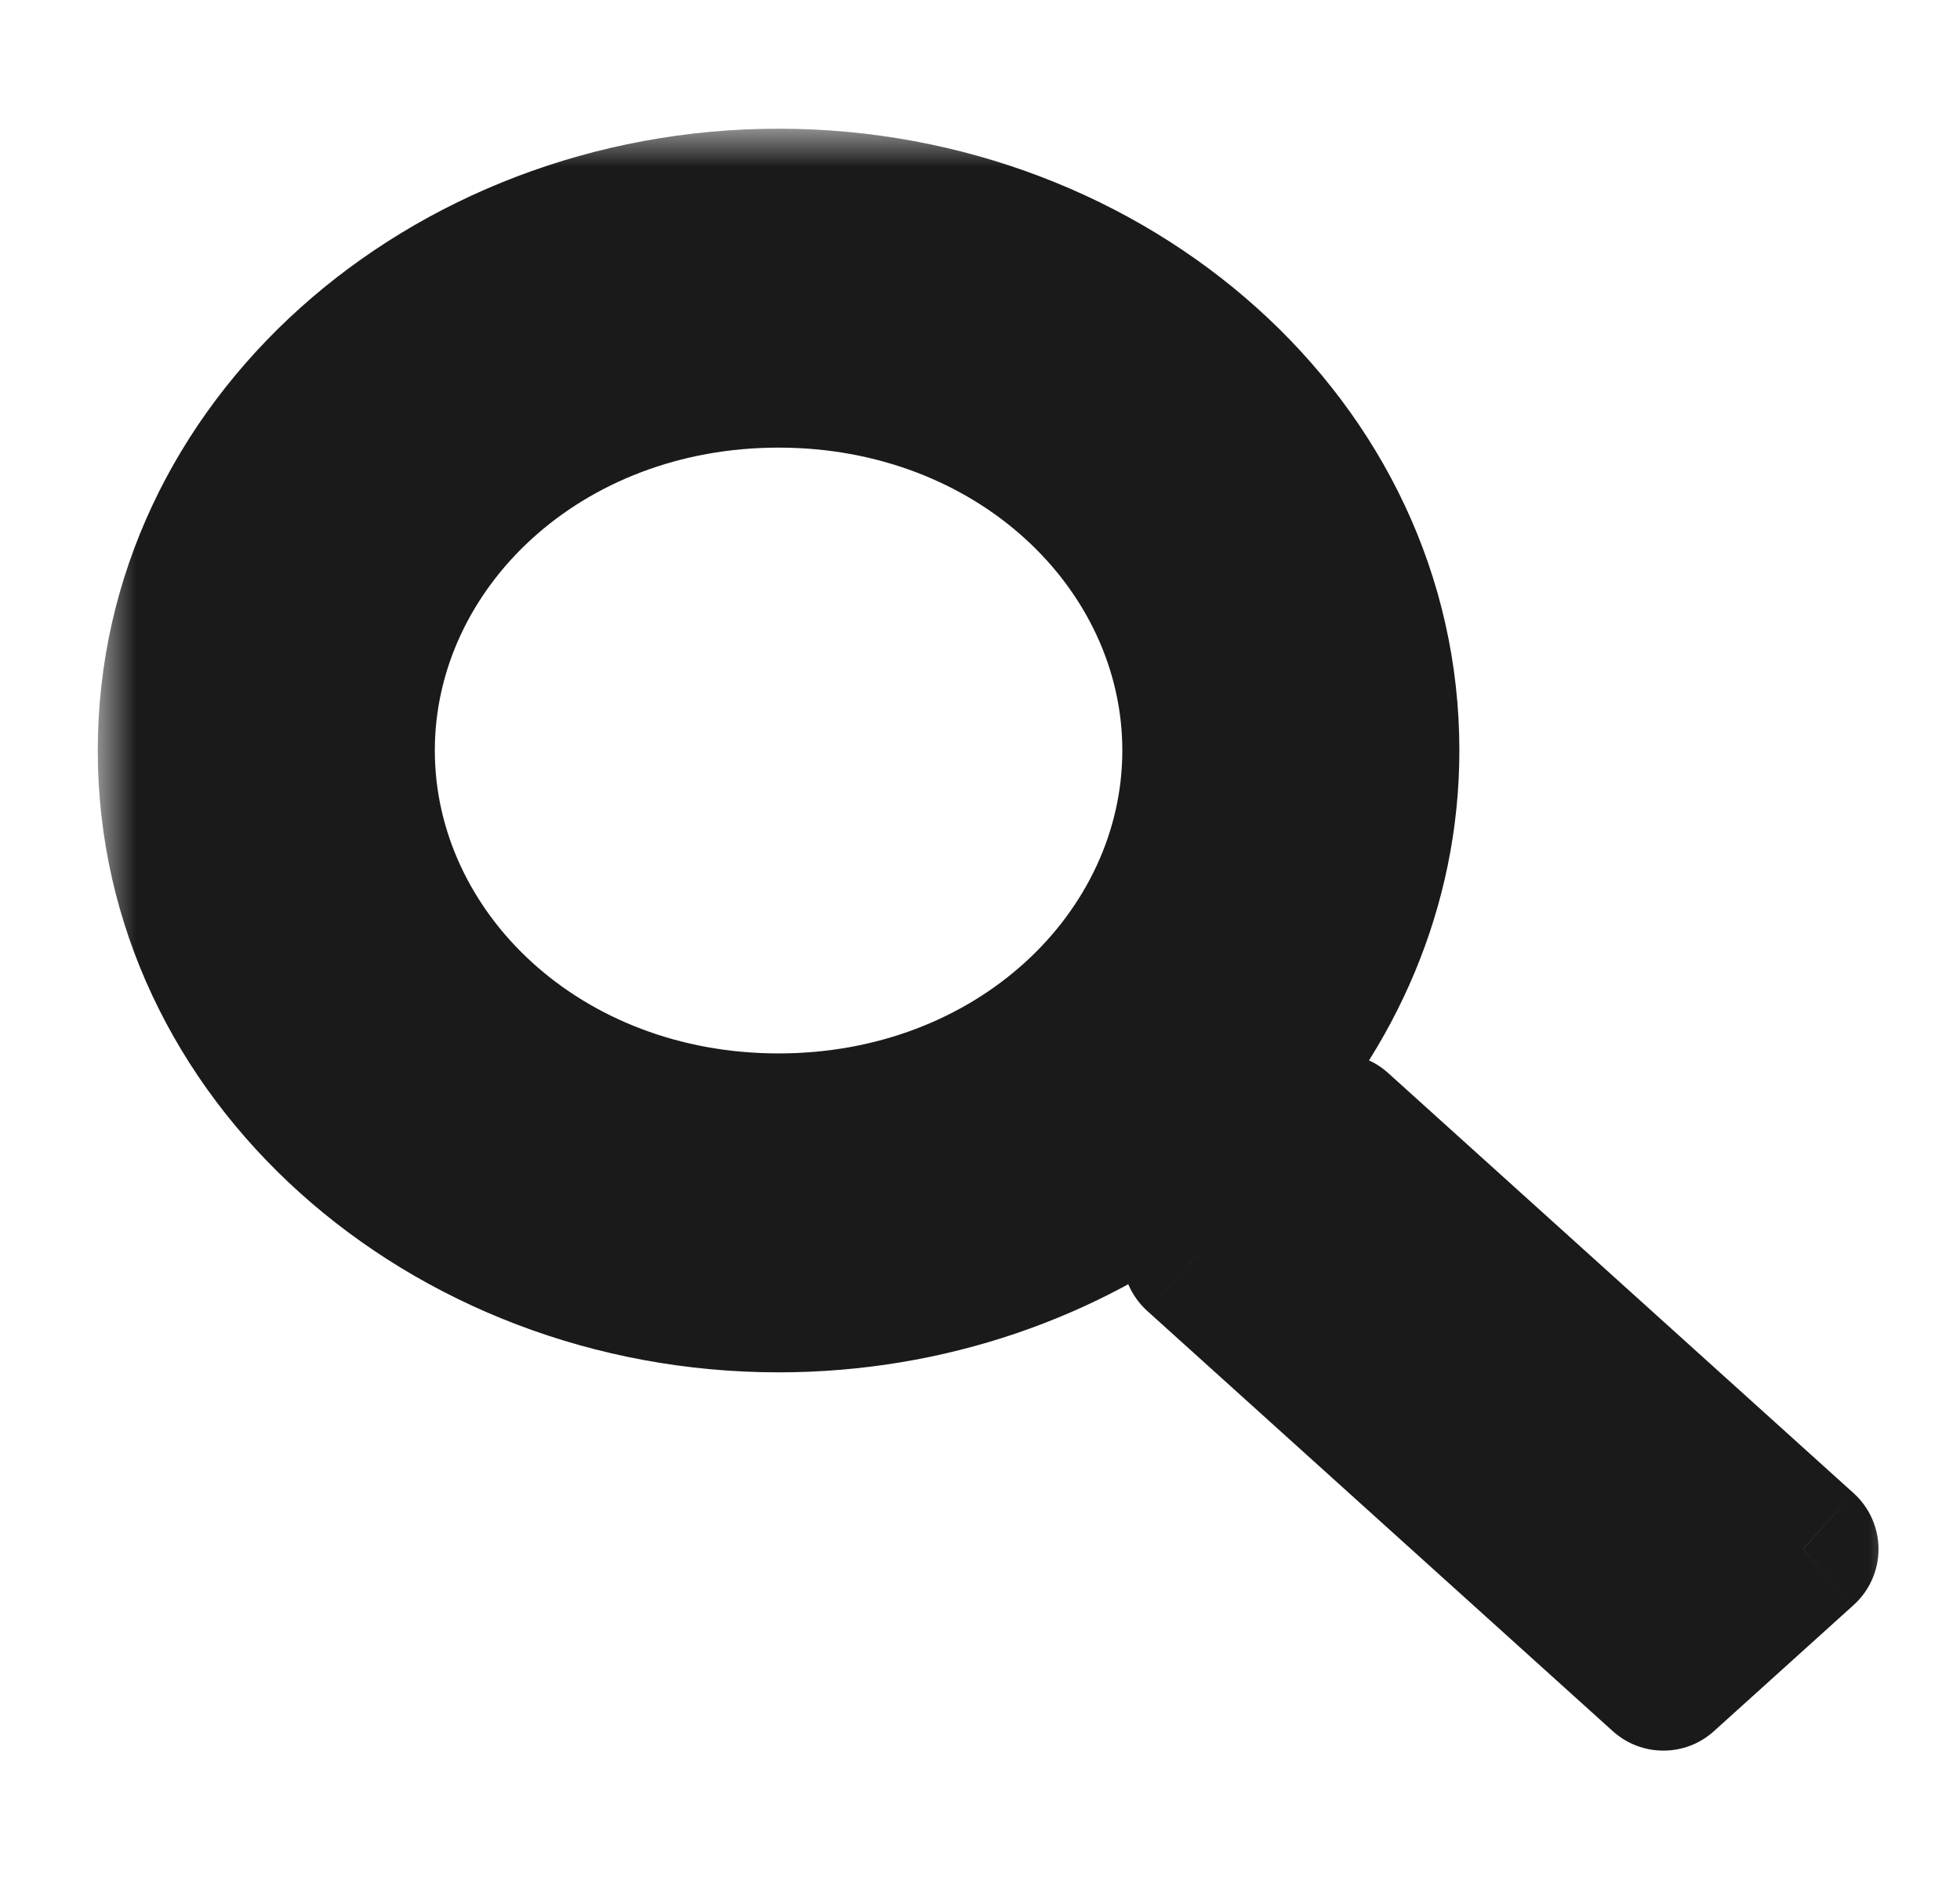 <svg width="26" height="25" viewBox="0 0 26 25" fill="none" xmlns="http://www.w3.org/2000/svg">
<g filter="url(#filter0_d_378_1344)">
<mask id="path-2-outside-1_378_1344" maskUnits="userSpaceOnUse" x="0.297" y="1.707" width="24" height="22" fill="black">
<rect fill="white" x="0.297" y="1.707" width="24" height="22"/>
<path fill-rule="evenodd" clip-rule="evenodd" d="M17.359 9.954C17.359 5.952 13.763 2.707 9.328 2.707C4.892 2.707 1.297 5.952 1.297 9.954C1.297 13.957 4.892 17.202 9.328 17.202C11.317 17.202 13.146 16.544 14.554 15.462L14.888 15.764V16.644L21.065 22.219L22.919 20.547L16.741 14.972H15.765L15.431 14.671C16.63 13.4 17.359 11.749 17.359 9.954ZM3.768 9.954C3.768 7.167 6.239 4.937 9.328 4.937C12.417 4.937 14.888 7.167 14.888 9.954C14.888 12.742 12.417 14.972 9.328 14.972C6.239 14.972 3.768 12.742 3.768 9.954Z"/>
</mask>
<path fill-rule="evenodd" clip-rule="evenodd" d="M17.359 9.954C17.359 5.952 13.763 2.707 9.328 2.707C4.892 2.707 1.297 5.952 1.297 9.954C1.297 13.957 4.892 17.202 9.328 17.202C11.317 17.202 13.146 16.544 14.554 15.462L14.888 15.764V16.644L21.065 22.219L22.919 20.547L16.741 14.972H15.765L15.431 14.671C16.63 13.4 17.359 11.749 17.359 9.954ZM3.768 9.954C3.768 7.167 6.239 4.937 9.328 4.937C12.417 4.937 14.888 7.167 14.888 9.954C14.888 12.742 12.417 14.972 9.328 14.972C6.239 14.972 3.768 12.742 3.768 9.954Z" fill="#1A1A1A"/>
<path d="M14.554 15.462L15.224 14.72C14.866 14.397 14.328 14.375 13.945 14.669L14.554 15.462ZM14.888 15.764H15.888C15.888 15.48 15.768 15.211 15.558 15.021L14.888 15.764ZM14.888 16.644H13.888C13.888 16.927 14.008 17.197 14.218 17.387L14.888 16.644ZM21.065 22.219L20.395 22.962C20.776 23.305 21.355 23.305 21.735 22.962L21.065 22.219ZM22.919 20.547L23.588 21.289C23.799 21.099 23.919 20.83 23.919 20.547C23.919 20.264 23.799 19.994 23.588 19.804L22.919 20.547ZM16.741 14.972L17.411 14.229C17.227 14.064 16.988 13.972 16.741 13.972V14.972ZM15.765 14.972L15.095 15.714C15.279 15.88 15.517 15.972 15.765 15.972V14.972ZM15.431 14.671L14.704 13.985C14.519 14.181 14.421 14.442 14.432 14.711C14.443 14.98 14.562 15.233 14.761 15.413L15.431 14.671ZM9.328 3.707C13.31 3.707 16.359 6.598 16.359 9.954H18.359C18.359 5.305 14.216 1.707 9.328 1.707V3.707ZM2.297 9.954C2.297 6.598 5.346 3.707 9.328 3.707V1.707C4.439 1.707 0.297 5.305 0.297 9.954H2.297ZM9.328 16.202C5.346 16.202 2.297 13.311 2.297 9.954H0.297C0.297 14.603 4.439 18.202 9.328 18.202V16.202ZM13.945 14.669C12.711 15.617 11.097 16.202 9.328 16.202V18.202C11.537 18.202 13.58 17.471 15.163 16.256L13.945 14.669ZM15.558 15.021L15.224 14.72L13.884 16.205L14.218 16.506L15.558 15.021ZM15.888 16.644V15.764H13.888V16.644H15.888ZM21.735 21.477L15.558 15.902L14.218 17.387L20.395 22.962L21.735 21.477ZM22.248 19.804L20.395 21.477L21.735 22.962L23.588 21.289L22.248 19.804ZM16.071 15.714L22.248 21.289L23.588 19.804L17.411 14.229L16.071 15.714ZM15.765 15.972H16.741V13.972H15.765V15.972ZM14.761 15.413L15.095 15.714L16.435 14.229L16.101 13.928L14.761 15.413ZM16.359 9.954C16.359 11.47 15.745 12.881 14.704 13.985L16.159 15.357C17.515 13.919 18.359 12.029 18.359 9.954H16.359ZM9.328 3.937C5.786 3.937 2.768 6.521 2.768 9.954H4.768C4.768 7.813 6.692 5.937 9.328 5.937V3.937ZM15.888 9.954C15.888 6.521 12.87 3.937 9.328 3.937V5.937C11.963 5.937 13.888 7.813 13.888 9.954H15.888ZM9.328 15.972C12.87 15.972 15.888 13.388 15.888 9.954H13.888C13.888 12.095 11.963 13.972 9.328 13.972V15.972ZM2.768 9.954C2.768 13.388 5.786 15.972 9.328 15.972V13.972C6.692 13.972 4.768 12.095 4.768 9.954H2.768Z" fill="#1A1A1A" mask="url(#path-2-outside-1_378_1344)"/>
</g>
<defs>
<filter id="filter0_d_378_1344" x="0.297" y="0.707" width="25.621" height="23.512" filterUnits="userSpaceOnUse" color-interpolation-filters="sRGB">
<feFlood flood-opacity="0" result="BackgroundImageFix"/>
<feColorMatrix in="SourceAlpha" type="matrix" values="0 0 0 0 0 0 0 0 0 0 0 0 0 0 0 0 0 0 127 0" result="hardAlpha"/>
<feOffset dx="1"/>
<feGaussianBlur stdDeviation="0.5"/>
<feComposite in2="hardAlpha" operator="out"/>
<feColorMatrix type="matrix" values="0 0 0 0 0 0 0 0 0 0 0 0 0 0 0 0 0 0 0.25 0"/>
<feBlend mode="normal" in2="BackgroundImageFix" result="effect1_dropShadow_378_1344"/>
<feBlend mode="normal" in="SourceGraphic" in2="effect1_dropShadow_378_1344" result="shape"/>
</filter>
</defs>
</svg>
